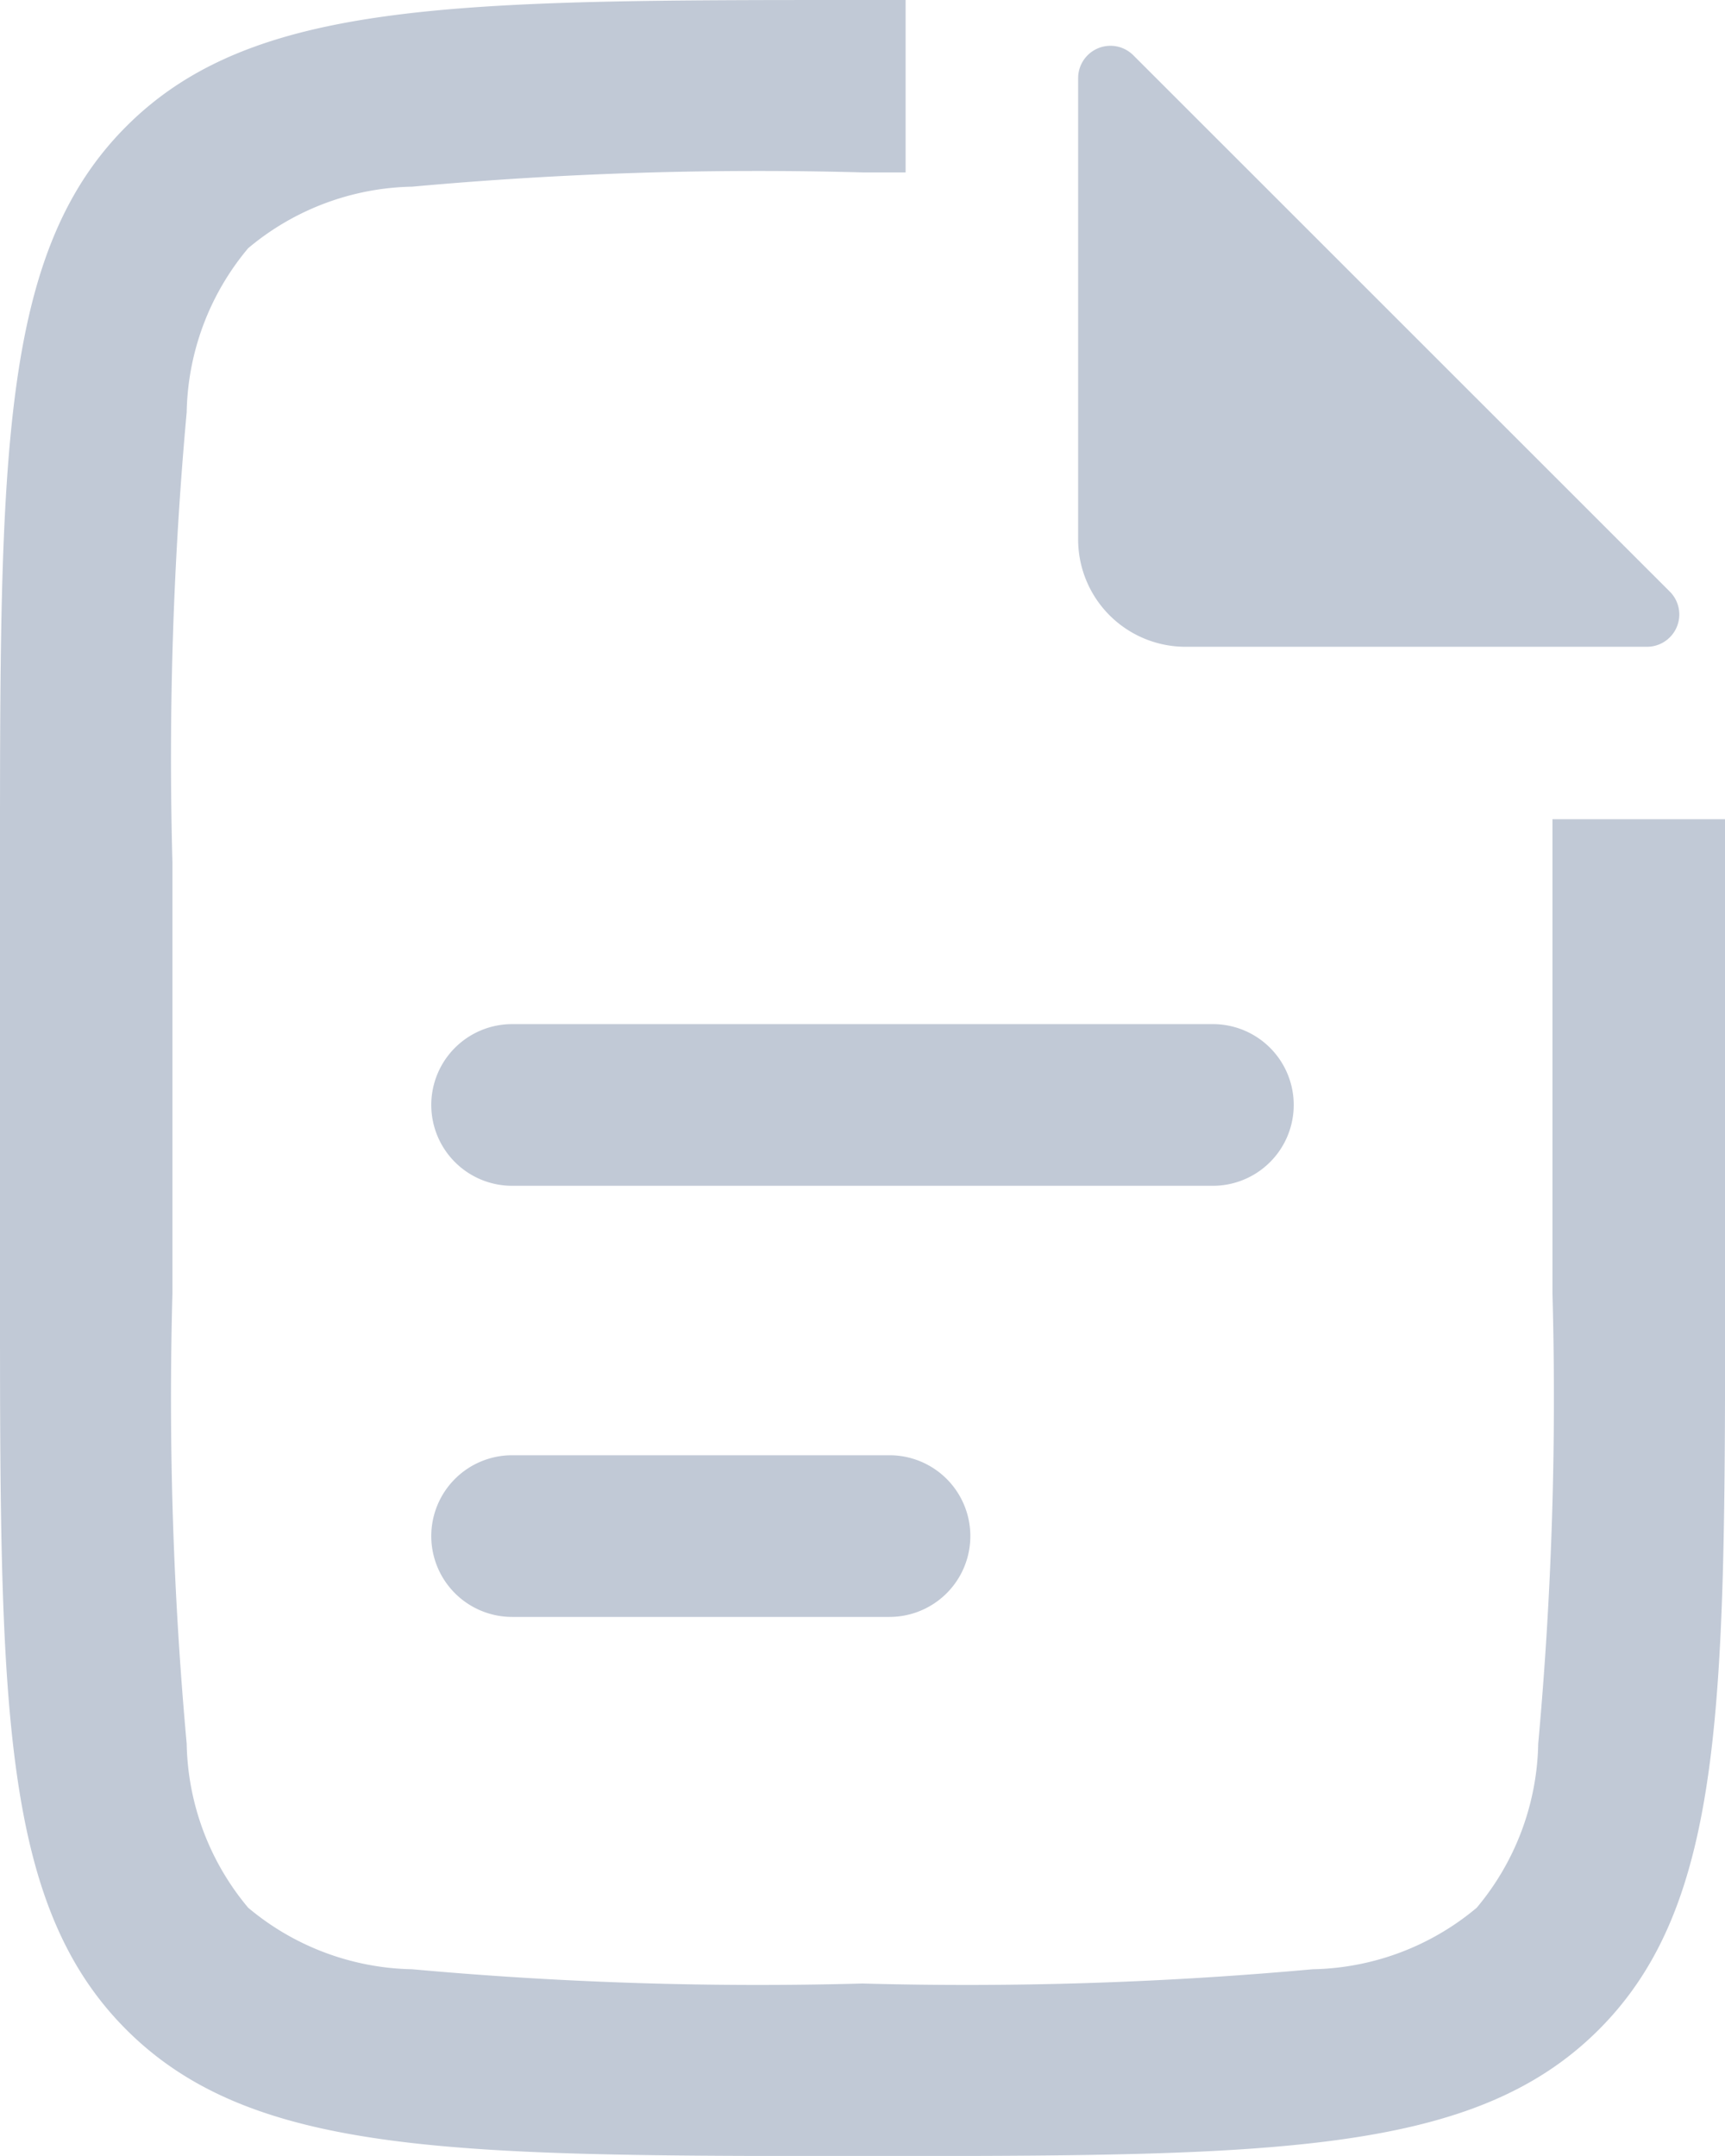 <svg xmlns="http://www.w3.org/2000/svg" width="17.667" height="22.083" viewBox="0 0 17.667 22.083">
  <g id="file_duoline" transform="translate(-4.8)">
    <path id="Path_10102" data-name="Path 10102" d="M14.075,0h-.442C9.469,0,7.387,0,6.094,1.294S4.8,4.669,4.8,8.833V13.25c0,4.164,0,6.246,1.294,7.54s3.376,1.294,7.54,1.294,6.246,0,7.54-1.294,1.294-3.376,1.294-7.54V8.833q0-.225,0-.442H20.7q0,.216,0,.442V13.25a39.092,39.092,0,0,1-.146,4.611,2.689,2.689,0,0,1-.63,1.68,2.689,2.689,0,0,1-1.68.63,39.092,39.092,0,0,1-4.611.146,39.092,39.092,0,0,1-4.611-.146,2.688,2.688,0,0,1-1.68-.63,2.688,2.688,0,0,1-.63-1.68,39.1,39.1,0,0,1-.146-4.611V8.833a39.1,39.1,0,0,1,.146-4.611,2.688,2.688,0,0,1,.63-1.68,2.688,2.688,0,0,1,1.68-.63,39.1,39.1,0,0,1,4.611-.146h.442Z" fill="#c1c9d6" fill-rule="evenodd"/>
    <path id="Path_10103" data-name="Path 10103" d="M14.4,23.628a.828.828,0,0,1,.828-.828h7.177a.828.828,0,0,1,0,1.656H15.228A.828.828,0,0,1,14.4,23.628Z" transform="translate(-5.183 -12.31)" fill="#c1c9d6" fill-rule="evenodd"/>
    <path id="Path_10104" data-name="Path 10104" d="M14.4,33.228a.828.828,0,0,1,.828-.828h3.865a.828.828,0,1,1,0,1.656H15.228A.828.828,0,0,1,14.4,33.228Z" transform="translate(-5.183 -17.494)" fill="#c1c9d6" fill-rule="evenodd"/>
    <path id="Path_10105" data-name="Path 10105" d="M28.8,6.07V1.349a.331.331,0,0,1,.565-.234L34.86,6.609a.331.331,0,0,1-.234.565H29.9A1.1,1.1,0,0,1,28.8,6.07Z" transform="translate(-12.958 -0.549)" fill="#c1c9d6"/>
  </g>
</svg>
